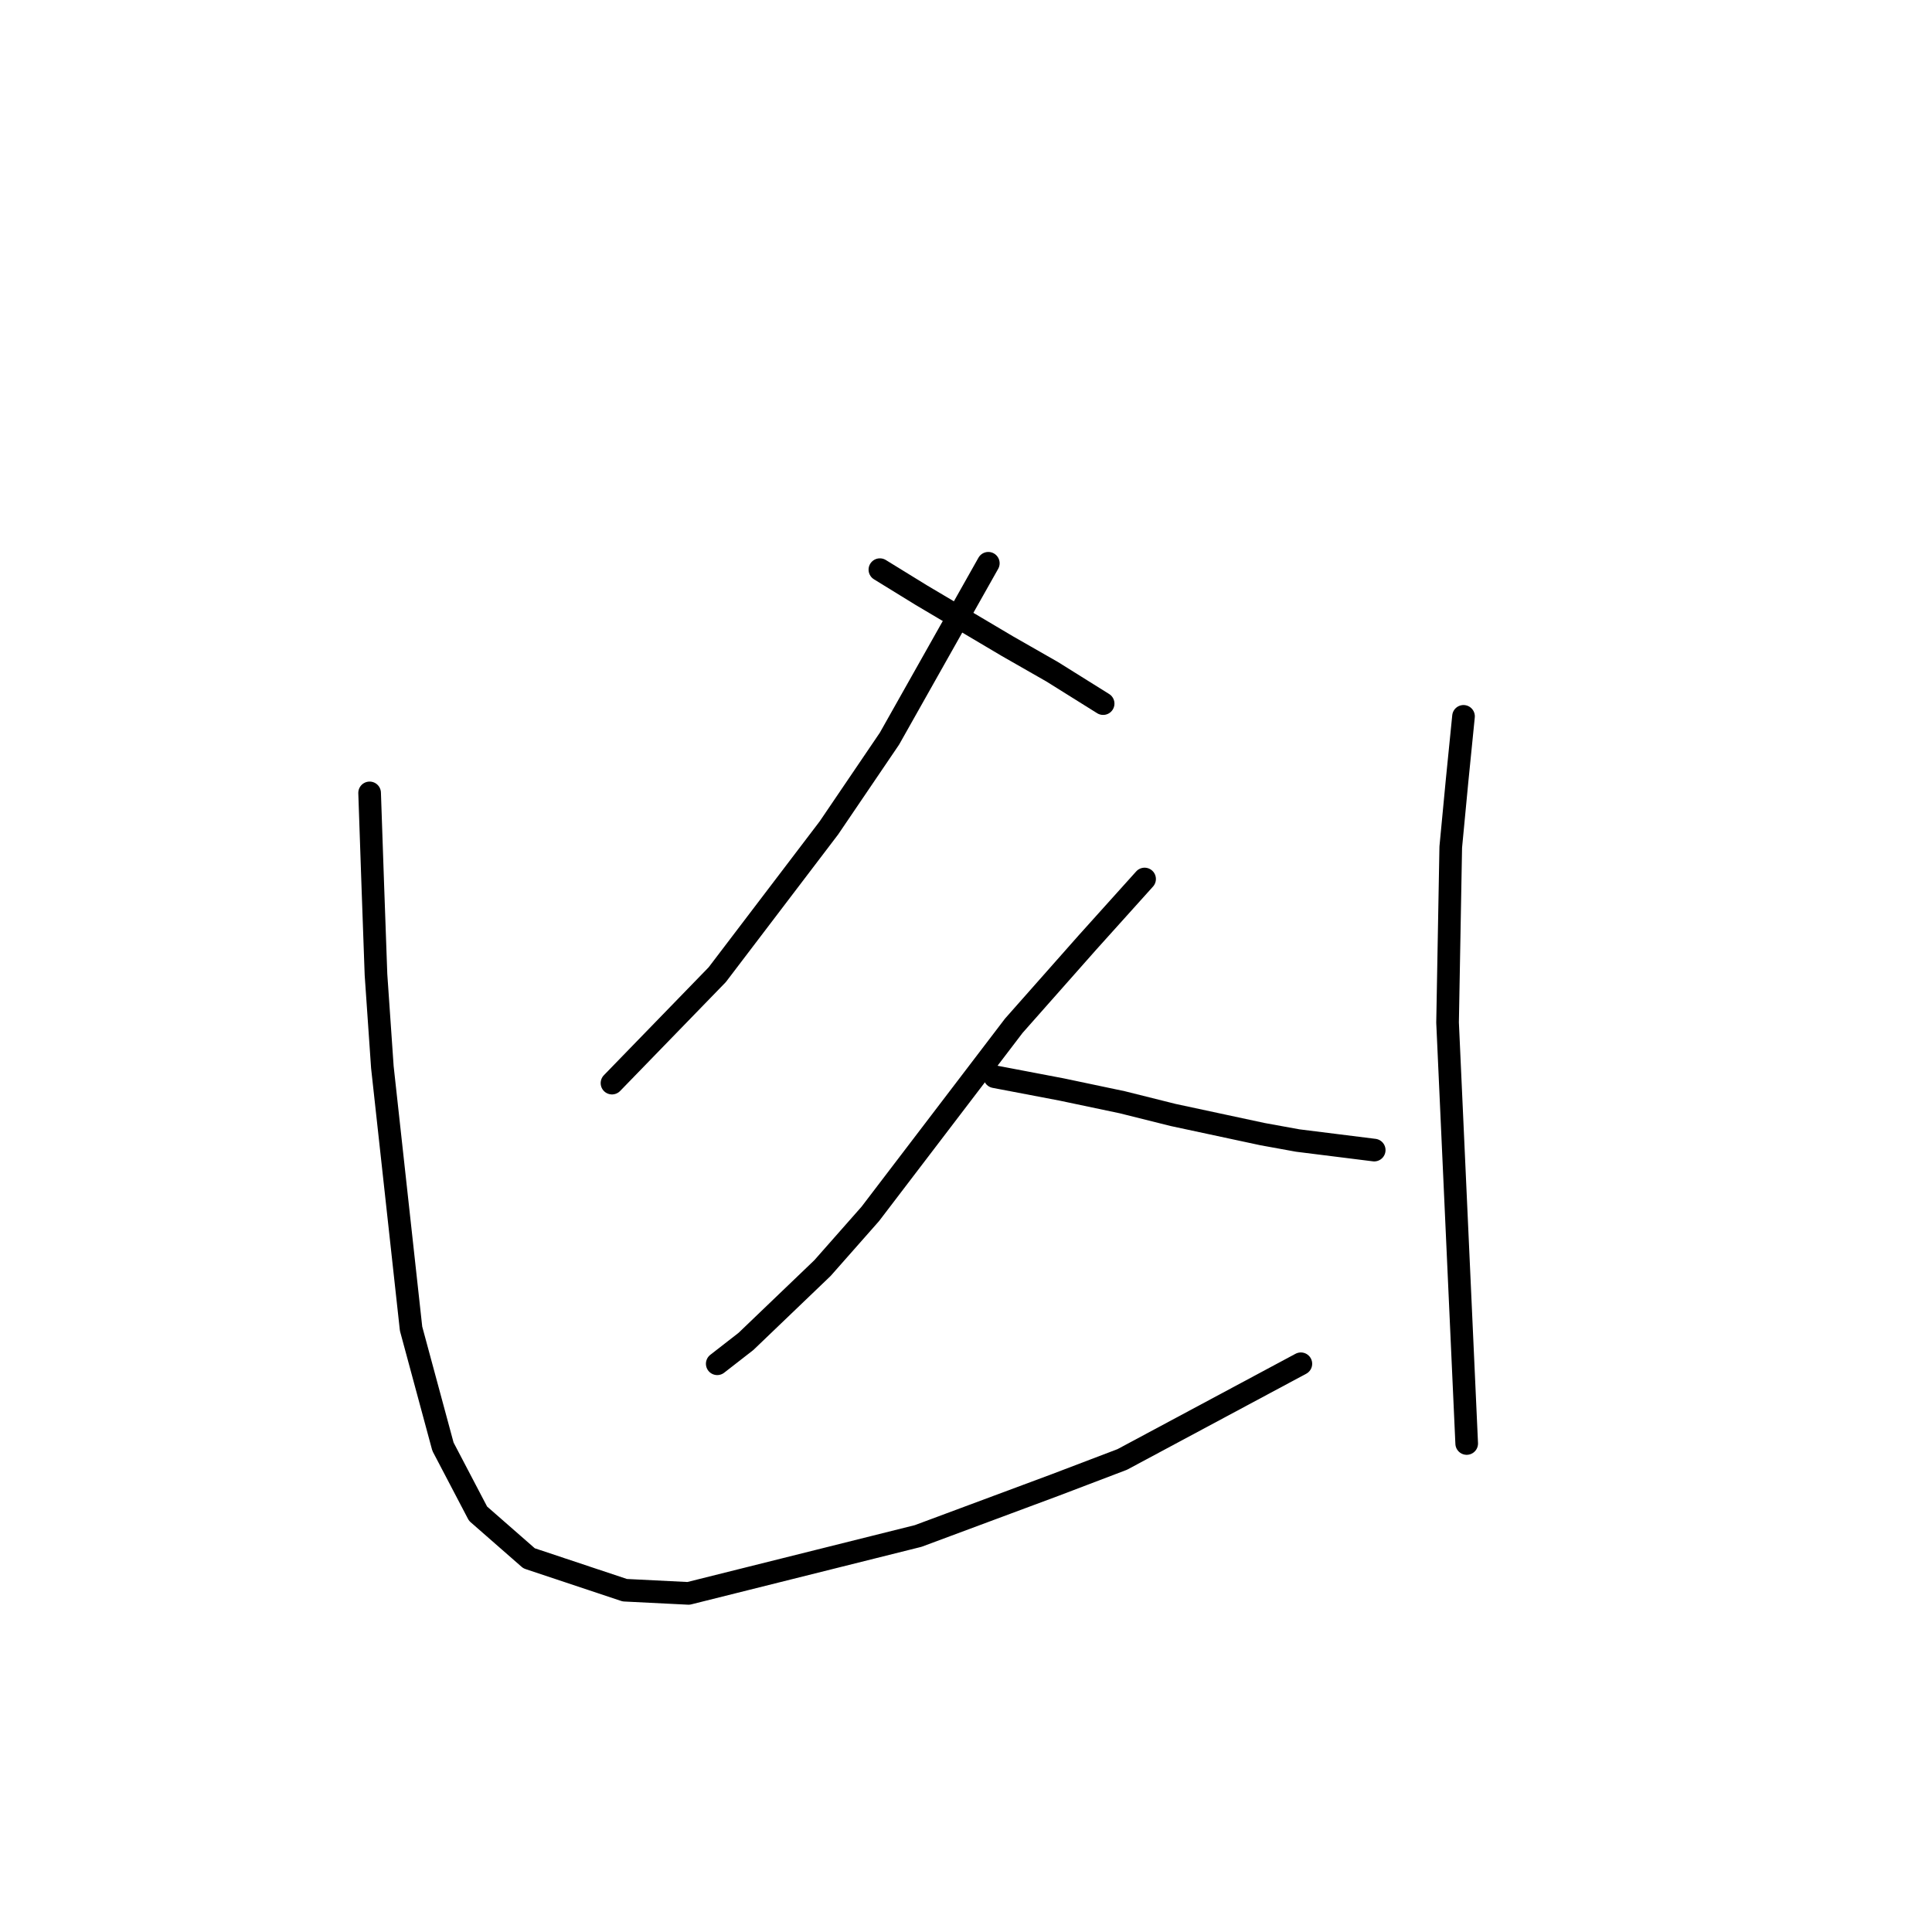 <?xml version="1.0" standalone="no"?>
    <svg width="256" height="256" xmlns="http://www.w3.org/2000/svg" version="1.1">
    <polyline stroke="black" stroke-width="3" stroke-linecap="round" fill="transparent" stroke-linejoin="round" points="130.957 74.637 117.857 97.879 109.828 109.712 95.038 129.151 81.092 143.518 81.092 143.518 " />
        <polyline stroke="black" stroke-width="3" stroke-linecap="round" fill="transparent" stroke-linejoin="round" points="116.59 75.482 122.083 78.863 133.493 85.624 139.409 89.005 146.171 93.231 146.171 93.231 " />
        <polyline stroke="black" stroke-width="3" stroke-linecap="round" fill="transparent" stroke-linejoin="round" points="151.664 116.473 144.058 124.925 134.338 135.912 115.322 160.844 108.983 168.028 98.841 177.748 95.038 180.706 95.038 180.706 " />
        <polyline stroke="black" stroke-width="3" stroke-linecap="round" fill="transparent" stroke-linejoin="round" points="131.803 142.673 140.677 144.364 148.706 146.054 155.467 147.744 167.3 150.28 171.948 151.125 182.09 152.393 182.09 152.393 " />
        <polyline stroke="black" stroke-width="3" stroke-linecap="round" fill="transparent" stroke-linejoin="round" points="48.976 105.063 49.398 117.318 49.821 129.151 50.666 141.406 54.469 176.058 58.695 191.693 63.344 200.568 70.105 206.484 82.783 210.71 91.234 211.132 121.661 203.526 139.832 196.764 148.706 193.384 172.371 180.706 172.371 180.706 " />
        <polyline stroke="black" stroke-width="3" stroke-linecap="round" fill="transparent" stroke-linejoin="round" points="193.923 94.921 193.077 103.373 192.232 112.247 191.81 135.489 194.345 191.271 194.345 191.271 " />
        </svg>